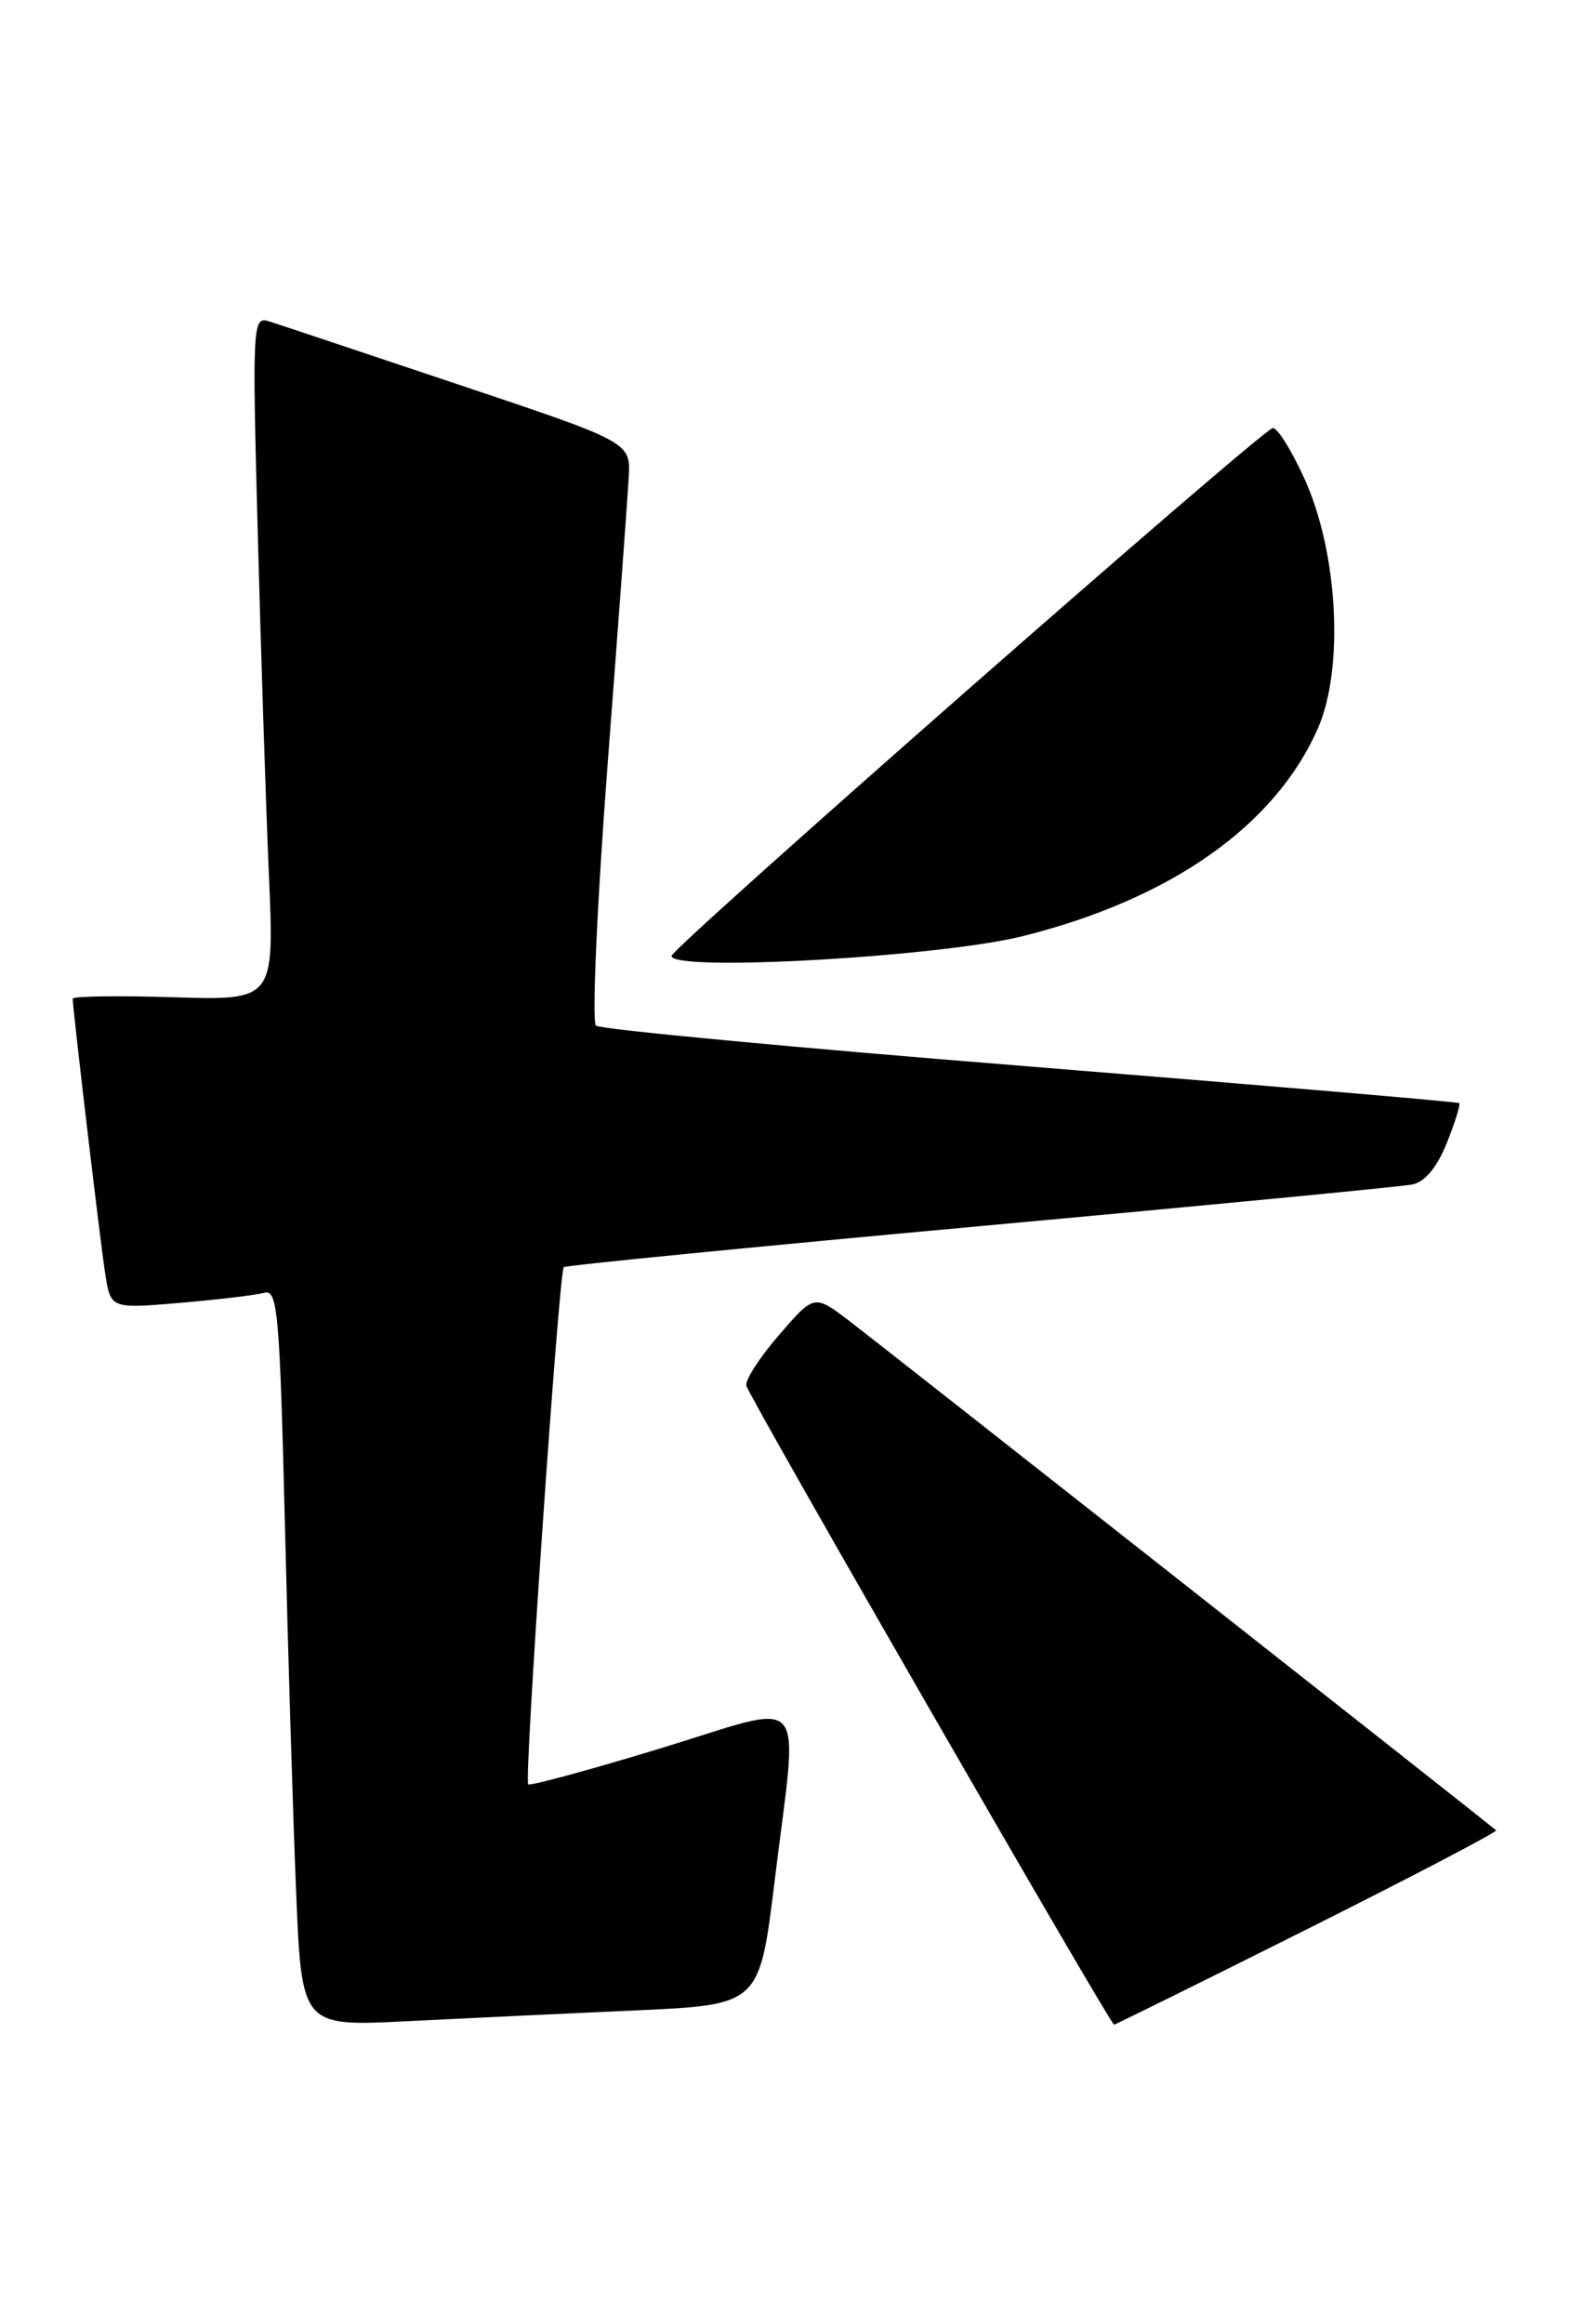 <?xml version="1.0" encoding="UTF-8" standalone="no"?>
<!DOCTYPE svg PUBLIC "-//W3C//DTD SVG 1.1//EN" "http://www.w3.org/Graphics/SVG/1.1/DTD/svg11.dtd" >
<svg xmlns="http://www.w3.org/2000/svg" xmlns:xlink="http://www.w3.org/1999/xlink" version="1.1" viewBox="0 0 173 256">
 <g >
 <path fill="currentColor"
d=" M 70.10 221.43 C 83.69 220.81 83.69 220.81 85.36 207.16 C 87.97 185.80 89.43 187.49 72.78 192.57 C 64.96 194.95 58.40 196.73 58.20 196.53 C 57.74 196.08 61.60 140.06 62.12 139.57 C 62.33 139.37 82.97 137.34 108.00 135.05 C 133.03 132.76 154.46 130.70 155.64 130.46 C 157.02 130.17 158.36 128.56 159.43 125.88 C 160.34 123.61 160.95 121.64 160.79 121.50 C 160.63 121.36 139.35 119.55 113.50 117.47 C 87.65 115.40 66.12 113.37 65.67 112.97 C 65.21 112.56 65.78 99.69 66.94 84.37 C 68.11 69.04 69.16 54.75 69.28 52.60 C 69.50 48.71 69.50 48.71 50.50 42.35 C 40.05 38.85 30.66 35.71 29.63 35.39 C 27.84 34.81 27.79 35.67 28.40 58.65 C 28.75 71.77 29.30 88.73 29.63 96.34 C 30.23 110.18 30.23 110.18 19.12 109.84 C 13.00 109.65 8.00 109.72 8.01 110.00 C 8.04 111.34 11.07 136.99 11.60 140.33 C 12.20 144.15 12.20 144.15 19.85 143.50 C 24.06 143.14 28.23 142.64 29.13 142.39 C 30.59 141.99 30.82 144.58 31.39 167.72 C 31.73 181.90 32.29 200.18 32.63 208.35 C 33.24 223.21 33.24 223.21 44.87 222.62 C 51.27 222.30 62.62 221.76 70.10 221.43 Z  M 144.12 212.44 C 155.72 206.63 165.05 201.75 164.86 201.59 C 162.61 199.74 96.48 147.69 93.61 145.51 C 89.72 142.55 89.72 142.55 85.85 147.03 C 83.72 149.49 82.09 152.01 82.24 152.62 C 82.52 153.85 122.34 222.99 122.76 223.00 C 122.90 223.00 132.51 218.25 144.12 212.44 Z  M 112.74 103.10 C 129.01 99.02 140.47 90.97 145.20 80.27 C 148.14 73.64 147.44 60.79 143.71 52.66 C 142.24 49.45 140.67 46.98 140.22 47.16 C 138.30 47.96 74.00 104.40 74.00 105.29 C 74.00 107.07 103.56 105.40 112.74 103.10 Z "/>
</g>
</svg>